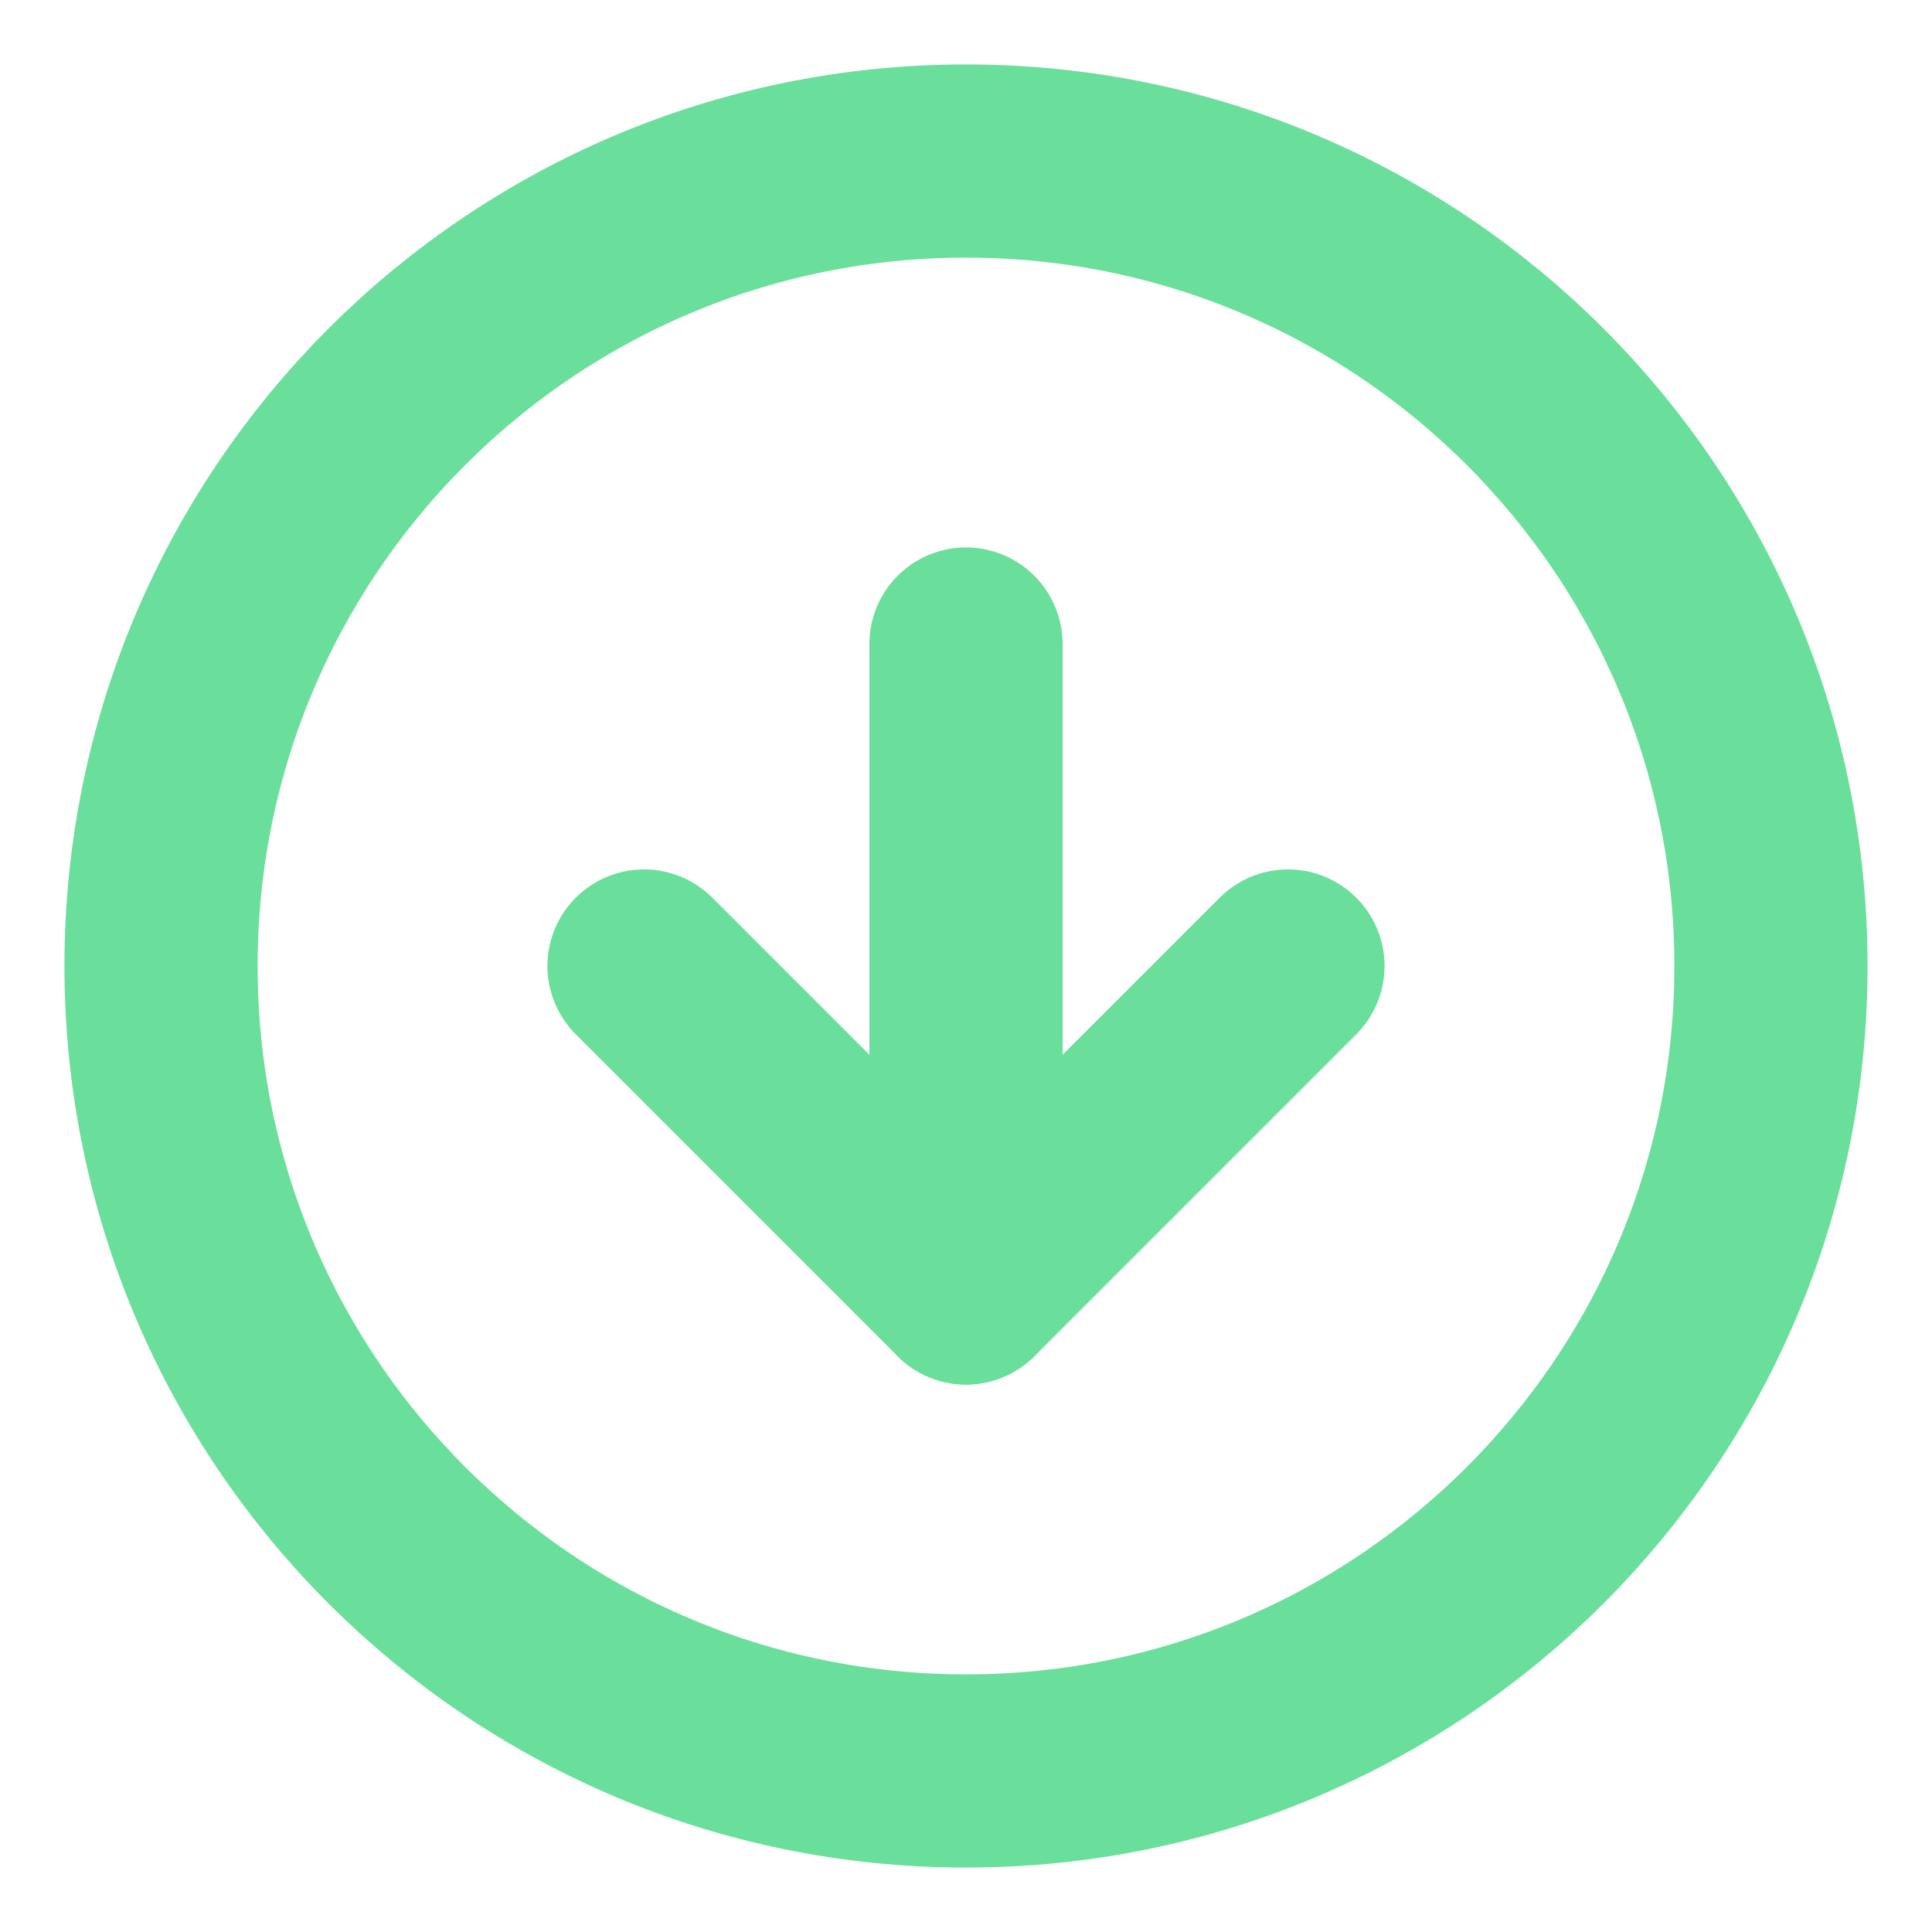 <svg width="20" height="20" viewBox="0 0 20 20" fill="none" xmlns="http://www.w3.org/2000/svg">
<g clip-path="url(#clip0_0_52)">
<path d="M10 18.333C14.602 18.333 18.333 14.602 18.333 10C18.333 5.398 14.602 1.667 10 1.667C5.398 1.667 1.667 5.398 1.667 10C1.667 14.602 5.398 18.333 10 18.333Z" stroke="#6ADF9B" stroke-width="2" stroke-linecap="round" stroke-linejoin="round"/>
<path d="M6.667 10L10 13.333L13.333 10" stroke="#6ADF9B" stroke-width="2" stroke-linecap="round" stroke-linejoin="round"/>
<path d="M10 6.667V13.333" stroke="#6ADF9B" stroke-width="2" stroke-linecap="round" stroke-linejoin="round"/>
</g>
<defs>
<clipPath id="clip0_0_52">
<rect width="20" height="20" fill="white"/>
</clipPath>
</defs>
</svg>
